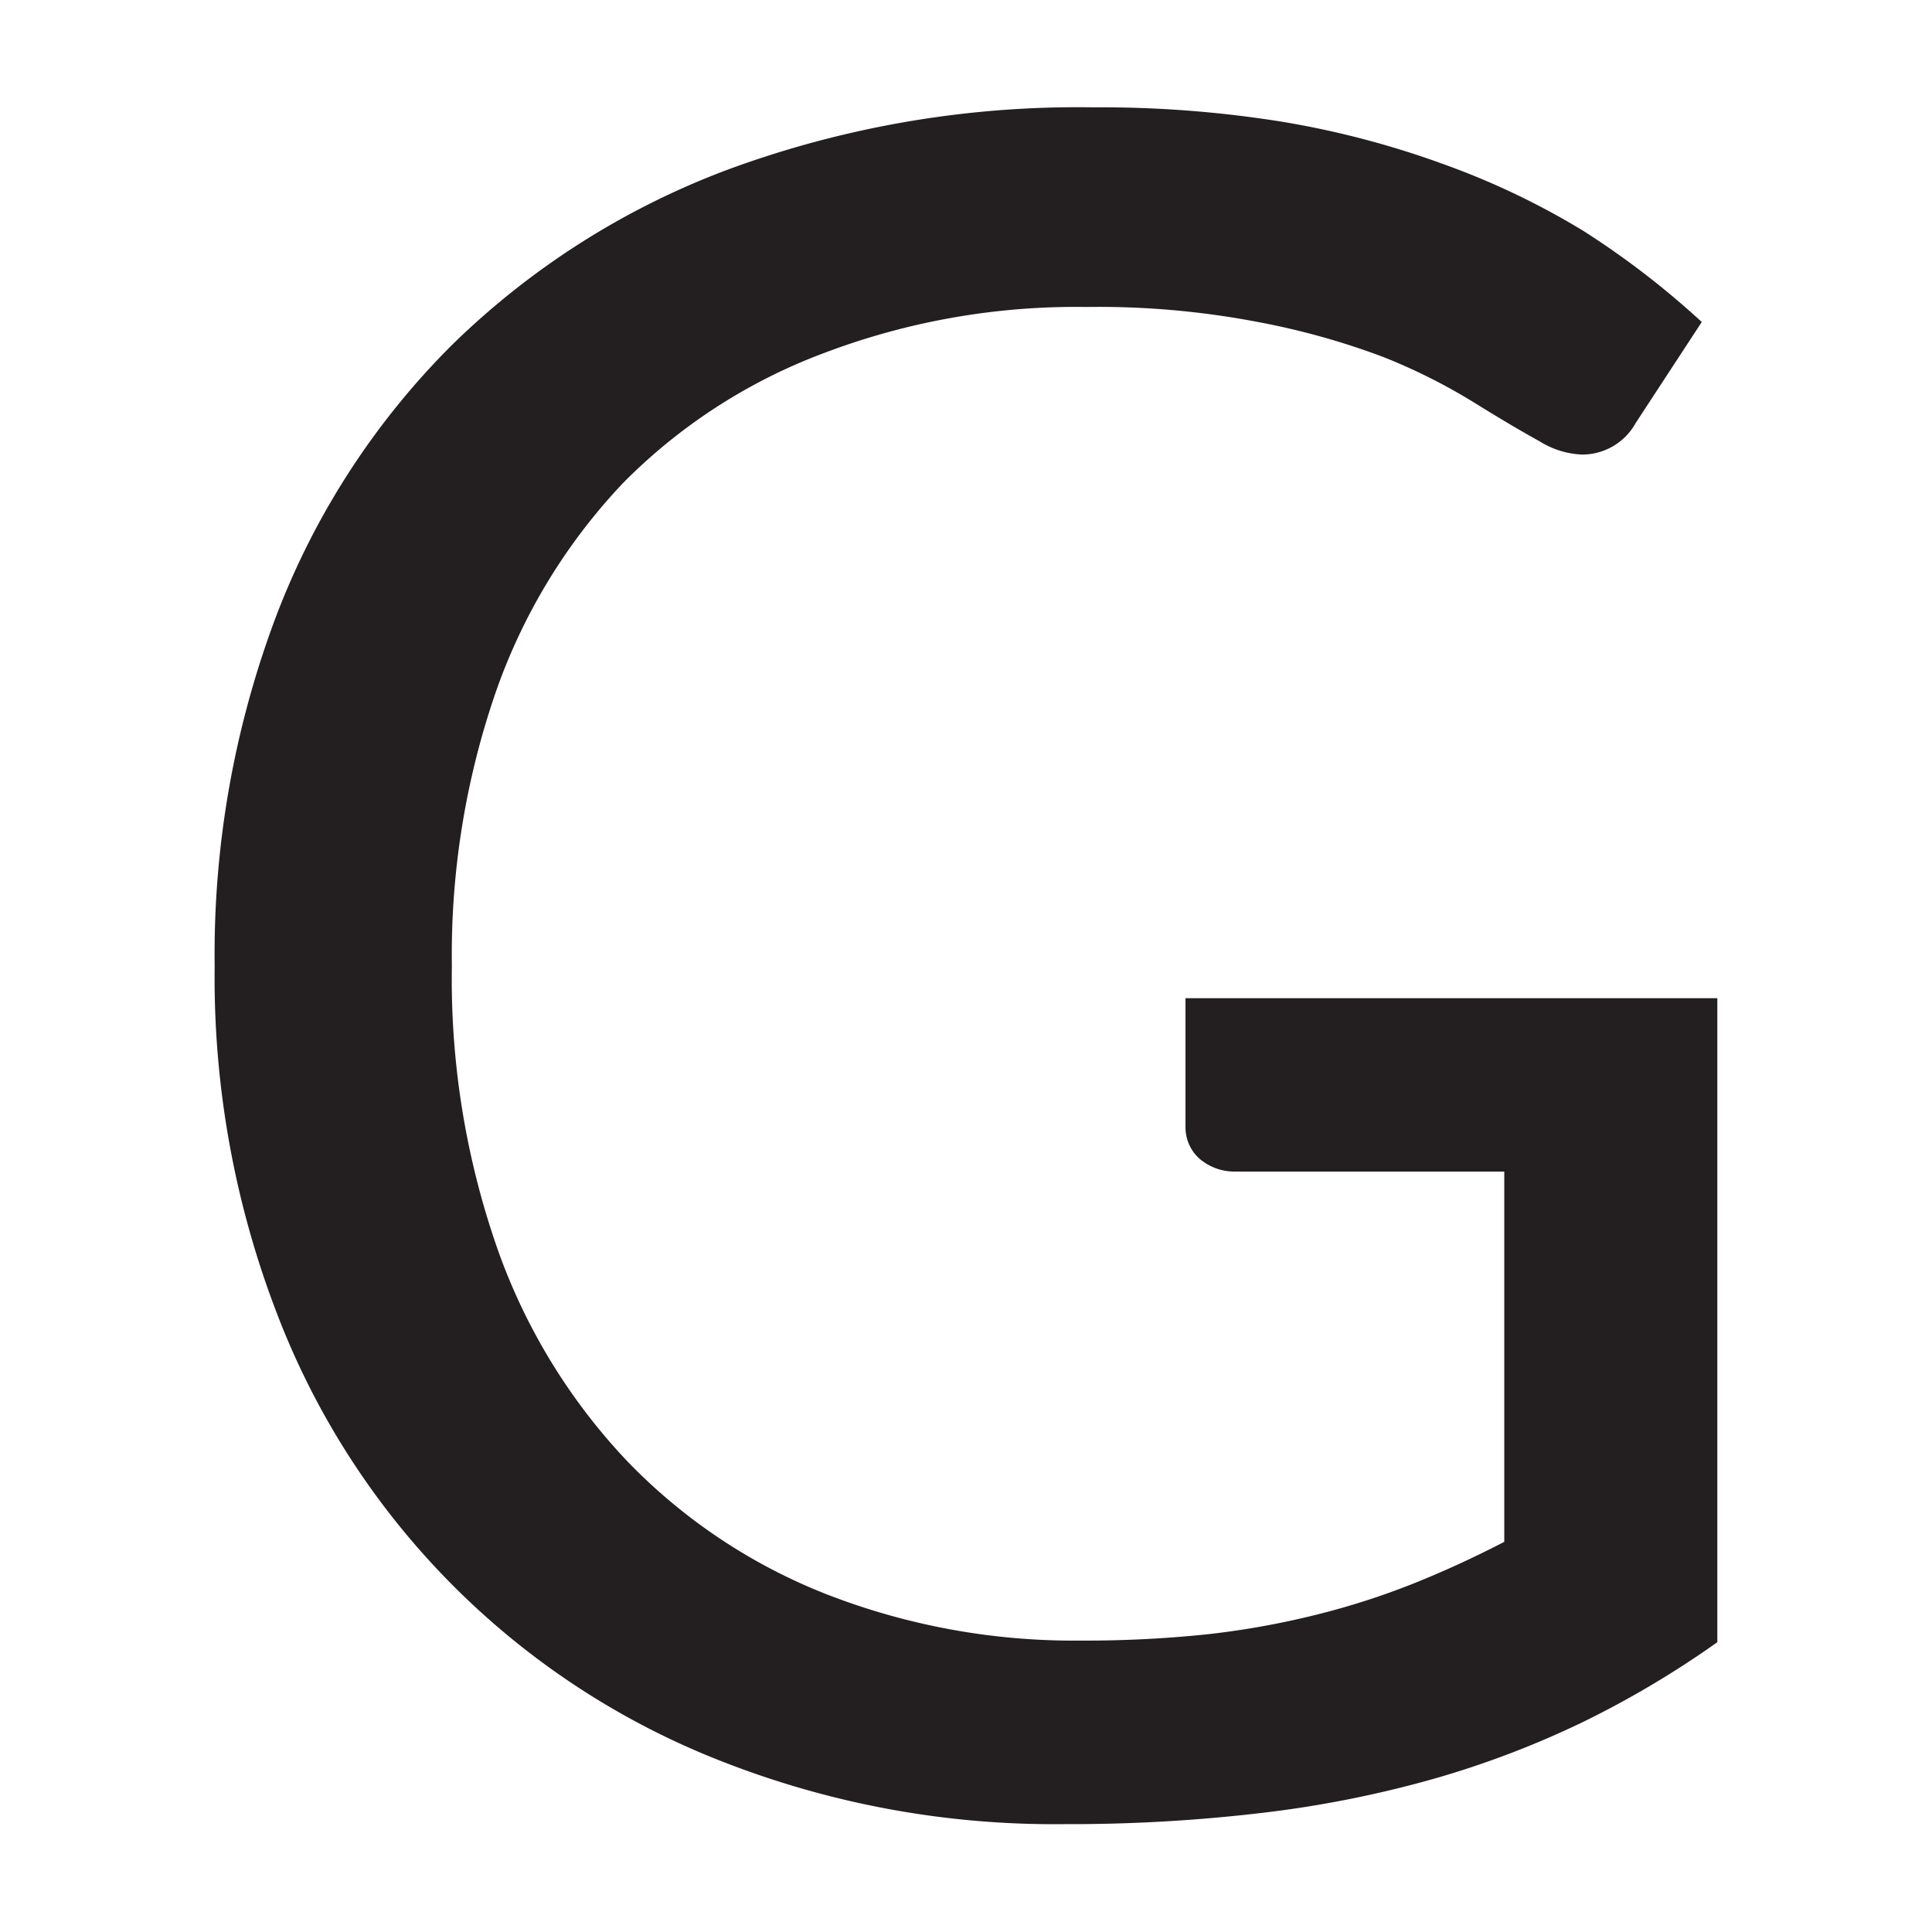 <svg id="Calque_1" data-name="Calque 1" xmlns="http://www.w3.org/2000/svg" viewBox="0 0 36 36"><defs><style>.cls-1{fill:#231f20;}</style></defs><title>A</title><path class="cls-1" d="M20.14,30.57a21.8,21.8,0,0,0,2.38-.12,15.51,15.51,0,0,0,2-.36,14.13,14.13,0,0,0,1.81-.58q.85-.34,1.7-.78v-6.9h-5a1,1,0,0,1-.68-.24.78.78,0,0,1-.26-.59V18.6H32v12a17.93,17.93,0,0,1-2.51,1.49,17.37,17.37,0,0,1-2.79,1.06,20.52,20.52,0,0,1-3.18.63,30.4,30.4,0,0,1-3.68.21,16.94,16.94,0,0,1-6.39-1.17A14.51,14.51,0,0,1,5.17,24.5,17.42,17.42,0,0,1,4,18a17.83,17.83,0,0,1,1.15-6.53A14.33,14.33,0,0,1,8.43,6.42a14.71,14.71,0,0,1,5.16-3.27A18.84,18.84,0,0,1,20.37,2a21.36,21.36,0,0,1,3.53.27,16.74,16.74,0,0,1,3,.79A14.25,14.25,0,0,1,29.5,4.3,15.79,15.79,0,0,1,31.71,6L30.48,7.88a1.14,1.14,0,0,1-1,.59,1.6,1.6,0,0,1-.78-.24q-.56-.31-1.25-.74a10.82,10.82,0,0,0-1.68-.84A13.87,13.87,0,0,0,23.44,6a15.79,15.79,0,0,0-3.2-.28,13.23,13.23,0,0,0-4.89.86A10.36,10.36,0,0,0,11.61,9a10.86,10.86,0,0,0-2.37,3.89A15,15,0,0,0,8.42,18a15.22,15.22,0,0,0,.86,5.3,11.13,11.13,0,0,0,2.42,3.94,10.47,10.47,0,0,0,3.71,2.47A12.71,12.71,0,0,0,20.14,30.57Z"/></svg>